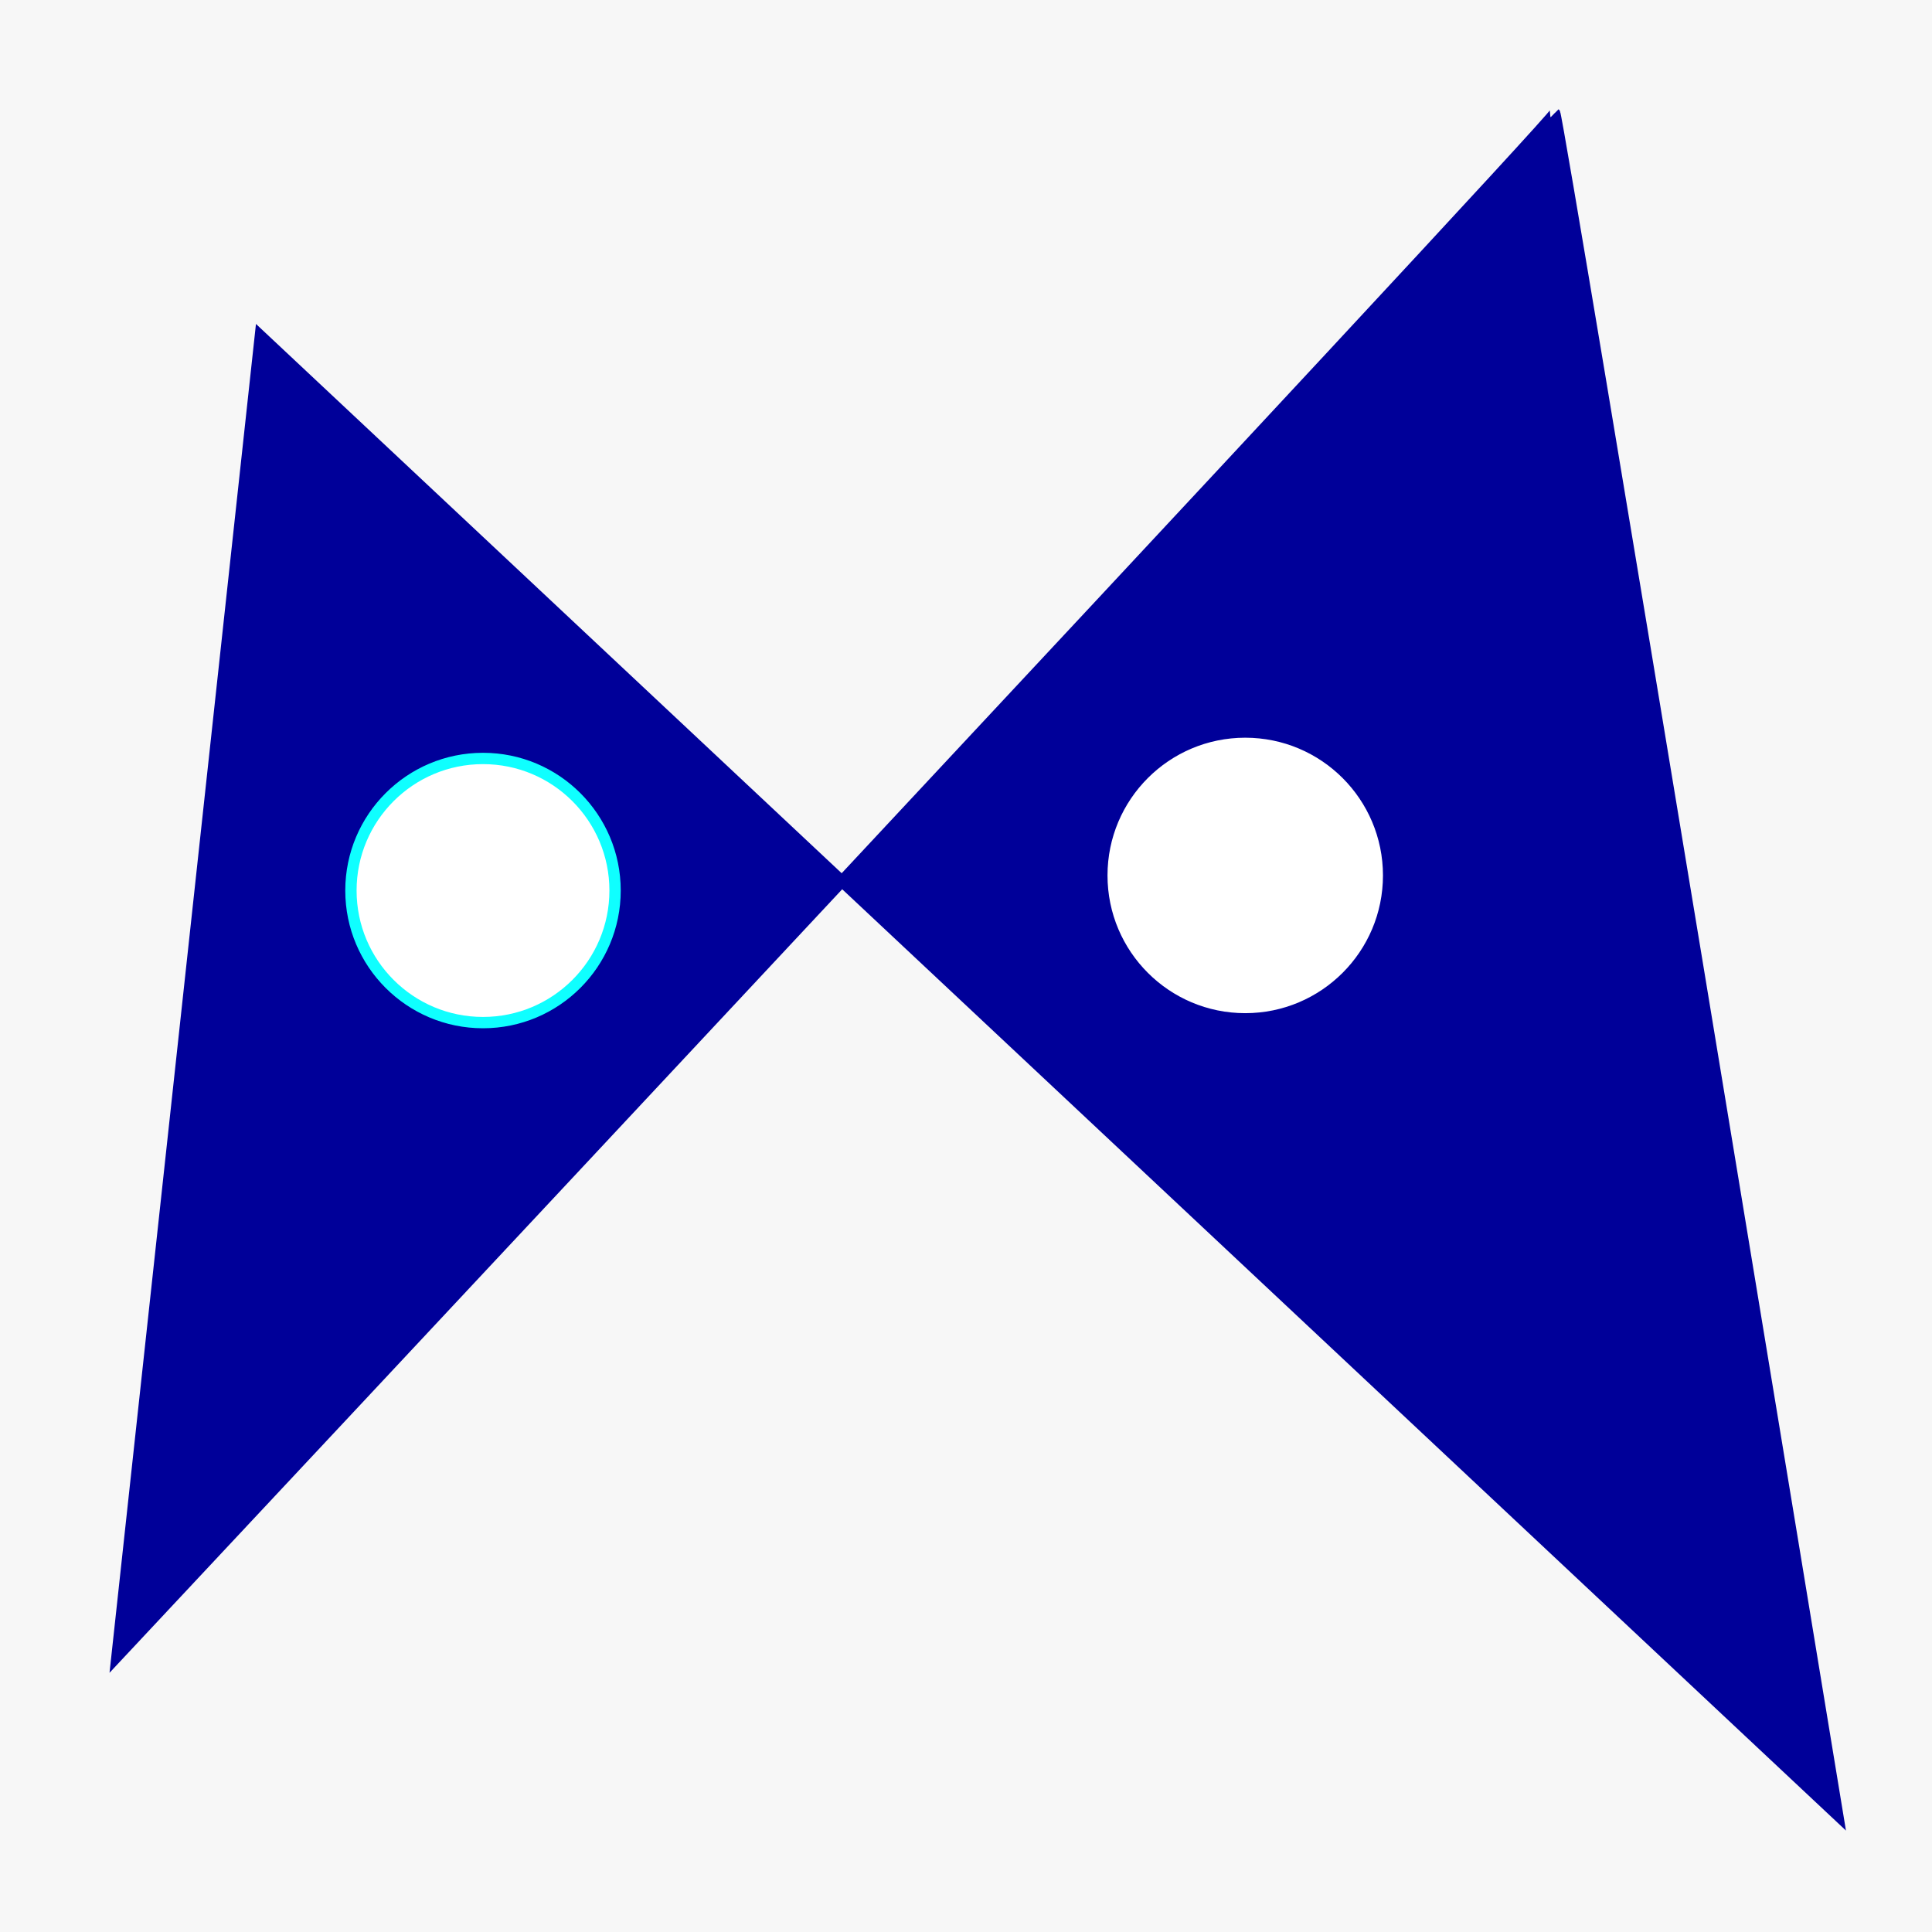 <svg width="256" height="256" xmlns="http://www.w3.org/2000/svg">
 <!-- Created with Method Draw - http://github.com/duopixel/Method-Draw/ -->
 <g>
  <title>background</title>
  <rect fill="#f7f7f7" id="canvas_background" height="258" width="258" y="-1" x="-1"/>
 </g>
 <g>
  <title>Layer 1</title>
  <path id="svg_3" d="m34.5,44.5c0,0 209,196 209,196c0,0 -37,-225 -37.5,-225.5c0.5,0.5 -190.5,204.5 -190.5,204.5c0,0 19,-175 19,-175z" stroke-width="1.5" stroke="#000099" fill="#000099"/>
  <ellipse stroke="#0fffff" ry="17.5" rx="17.5" id="svg_4" cy="118" cx="64" stroke-width="1.5" fill="#ffffff"/>
  <ellipse stroke="#ffffff" ry="17.5" rx="17.5" id="svg_5" cy="116" cx="165" stroke-width="1.5" fill="#ffffff"/>
 </g>
</svg>